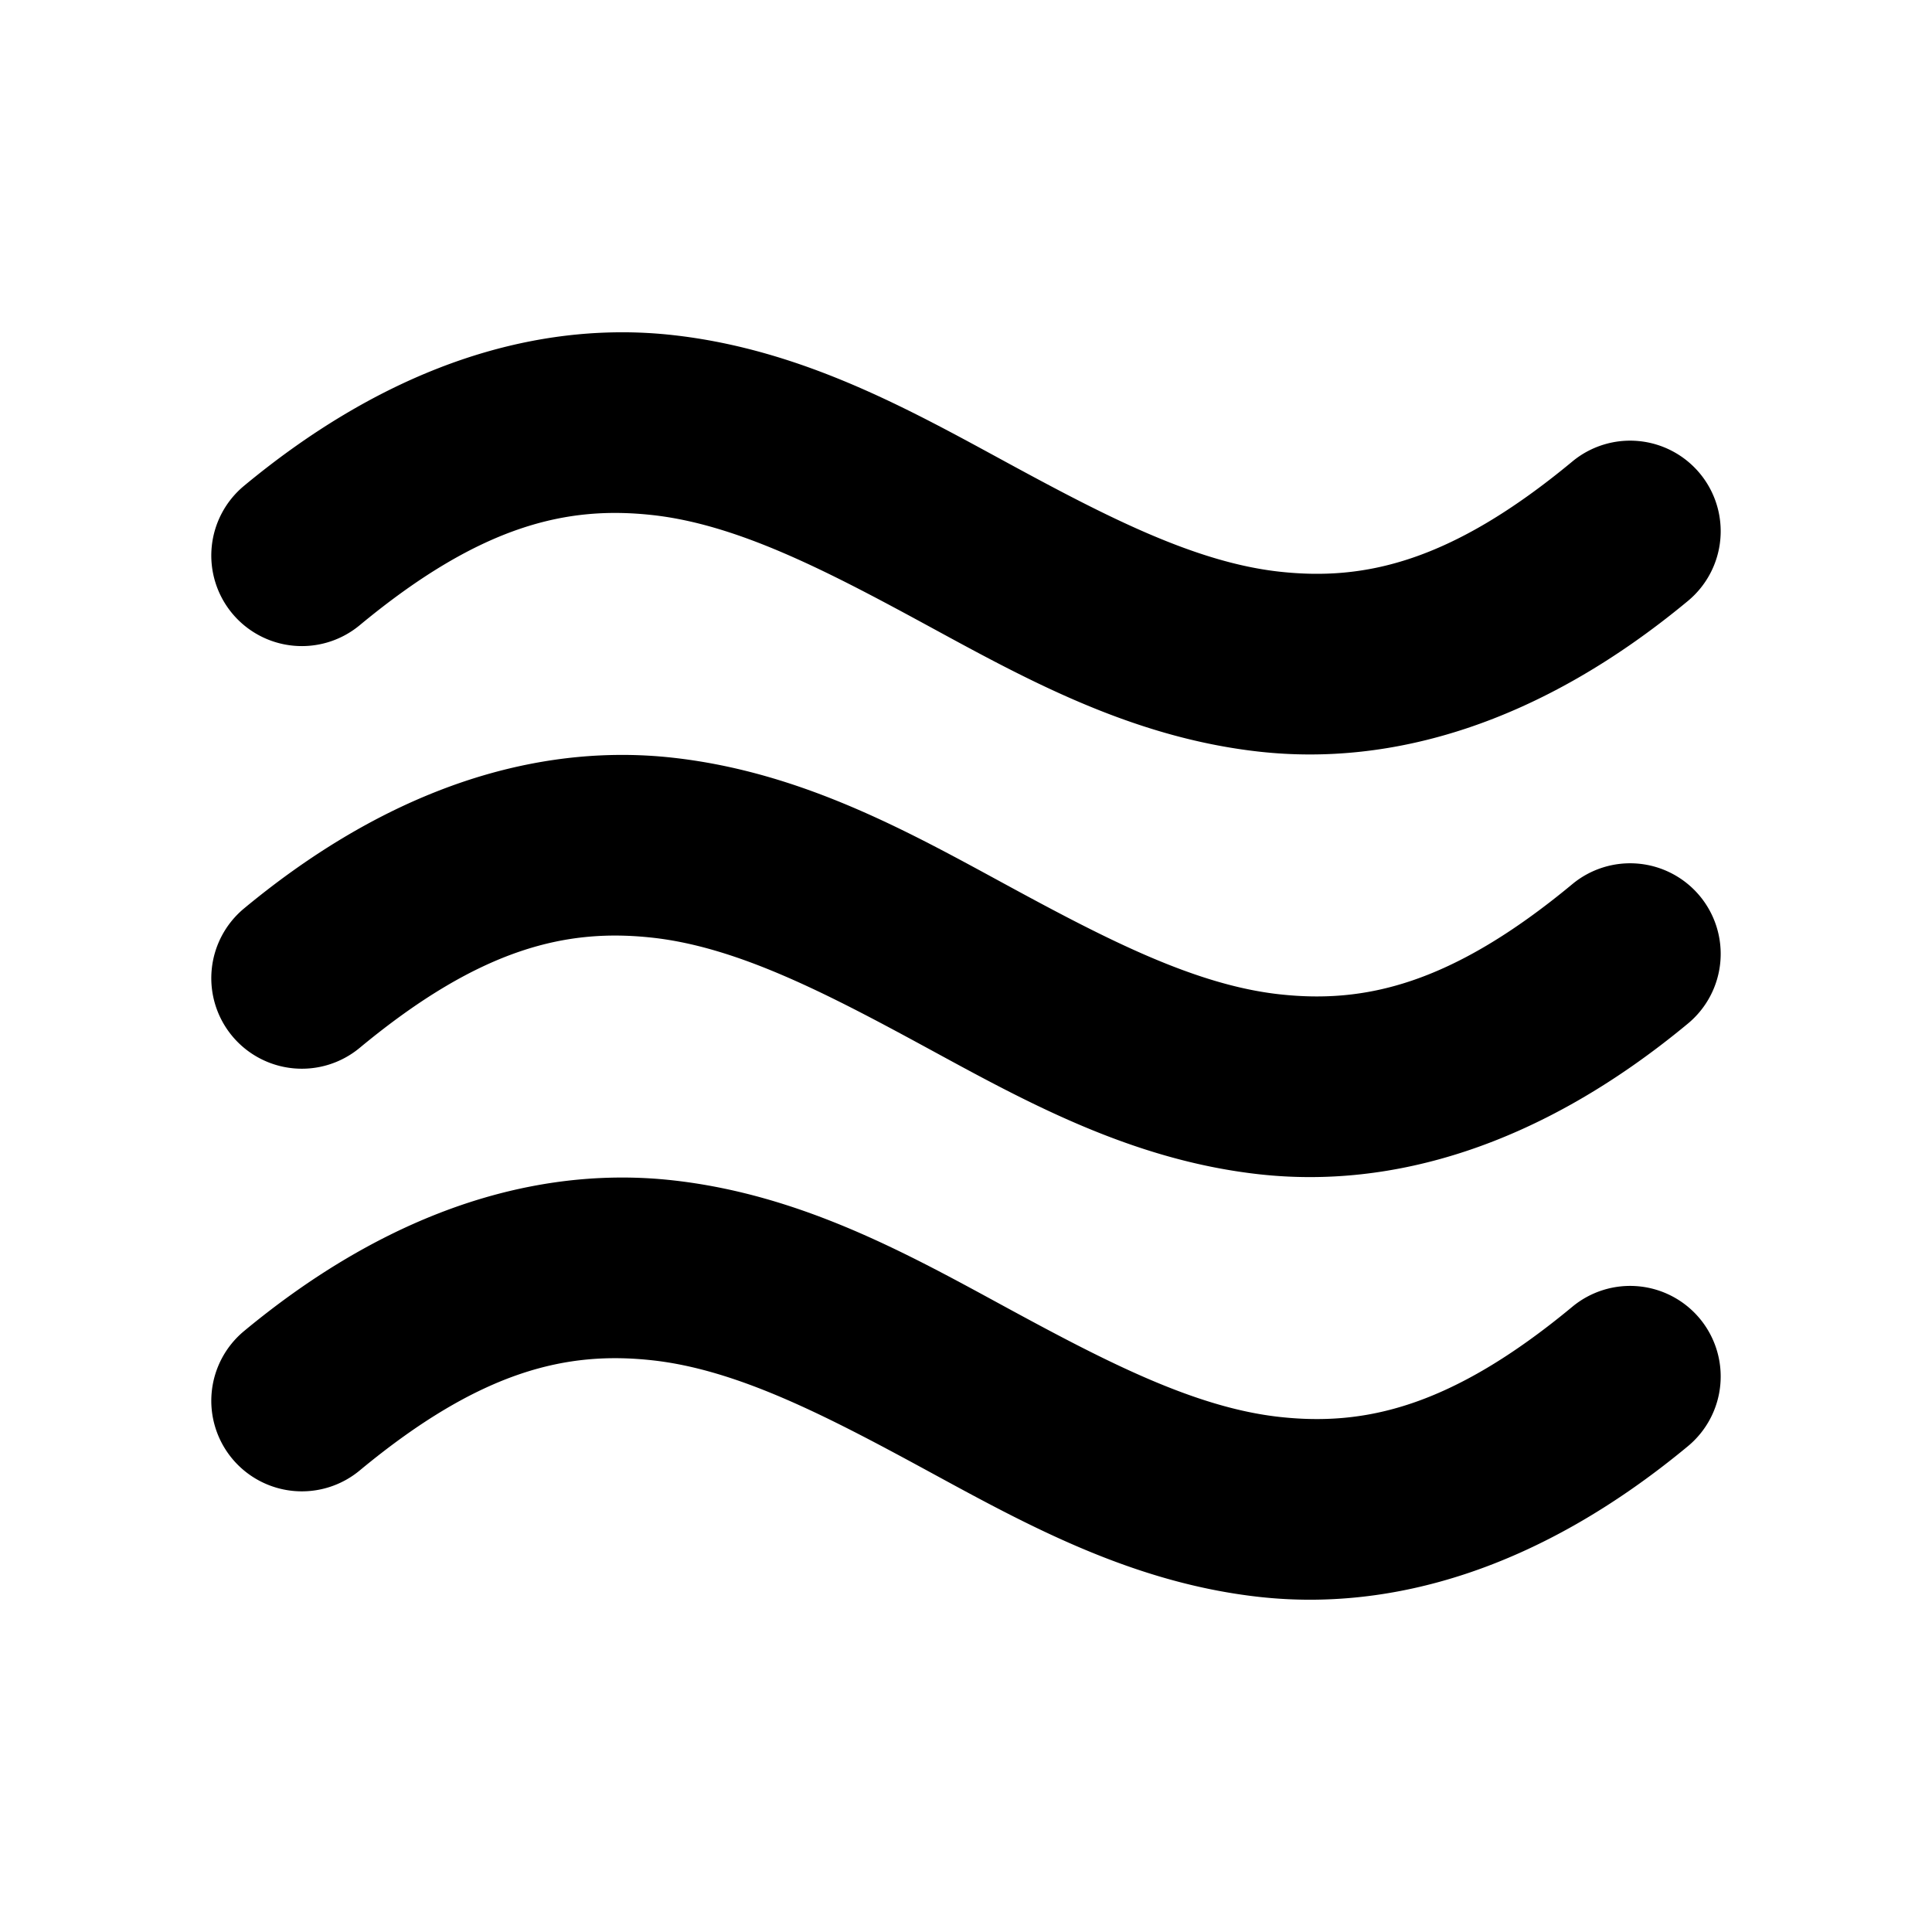 <svg xmlns="http://www.w3.org/2000/svg" viewBox="0 0 256 256"><path d="M82.451 44.03c-15.64-.006-32.777 5.972-50.11 20.341a12 12 0 0 0-1.58 16.899 12 12 0 0 0 16.897 1.578c16.192-13.424 27.64-15.823 38.783-14.6 11.145 1.223 22.832 7.238 35.832 14.297s27.313 15.16 44.668 17.064c17.356 1.905 36.909-3.558 56.717-19.98a12 12 0 0 0 1.58-16.899 12 12 0 0 0-16.896-1.578c-16.192 13.424-27.64 15.823-38.783 14.6-11.145-1.223-22.832-7.238-35.832-14.297s-27.313-15.16-44.668-17.064a61 61 0 0 0-6.608-.362zm0 56c-15.64-.006-32.777 5.972-50.11 20.341a12 12 0 0 0-1.58 16.899 12 12 0 0 0 16.897 1.578c16.192-13.424 27.64-15.823 38.783-14.6 11.145 1.223 22.832 7.238 35.832 14.297s27.313 15.16 44.668 17.064c17.356 1.905 36.909-3.558 56.717-19.98a12 12 0 0 0 1.58-16.899 12 12 0 0 0-16.896-1.578c-16.192 13.424-27.64 15.823-38.783 14.6-11.145-1.223-22.832-7.238-35.832-14.297s-27.313-15.16-44.668-17.064a61 61 0 0 0-6.608-.362zm0 56c-15.64-.006-32.777 5.972-50.11 20.341a12 12 0 0 0-1.58 16.899 12 12 0 0 0 16.897 1.578c16.192-13.424 27.64-15.823 38.783-14.6 11.145 1.223 22.832 7.238 35.832 14.297s27.313 15.16 44.668 17.064c17.356 1.905 36.909-3.558 56.717-19.98a12 12 0 0 0 1.58-16.899 12 12 0 0 0-16.896-1.578c-16.192 13.424-27.64 15.823-38.783 14.6-11.145-1.223-22.832-7.238-35.832-14.297s-27.313-15.16-44.668-17.064a61 61 0 0 0-6.608-.362z"/></svg>